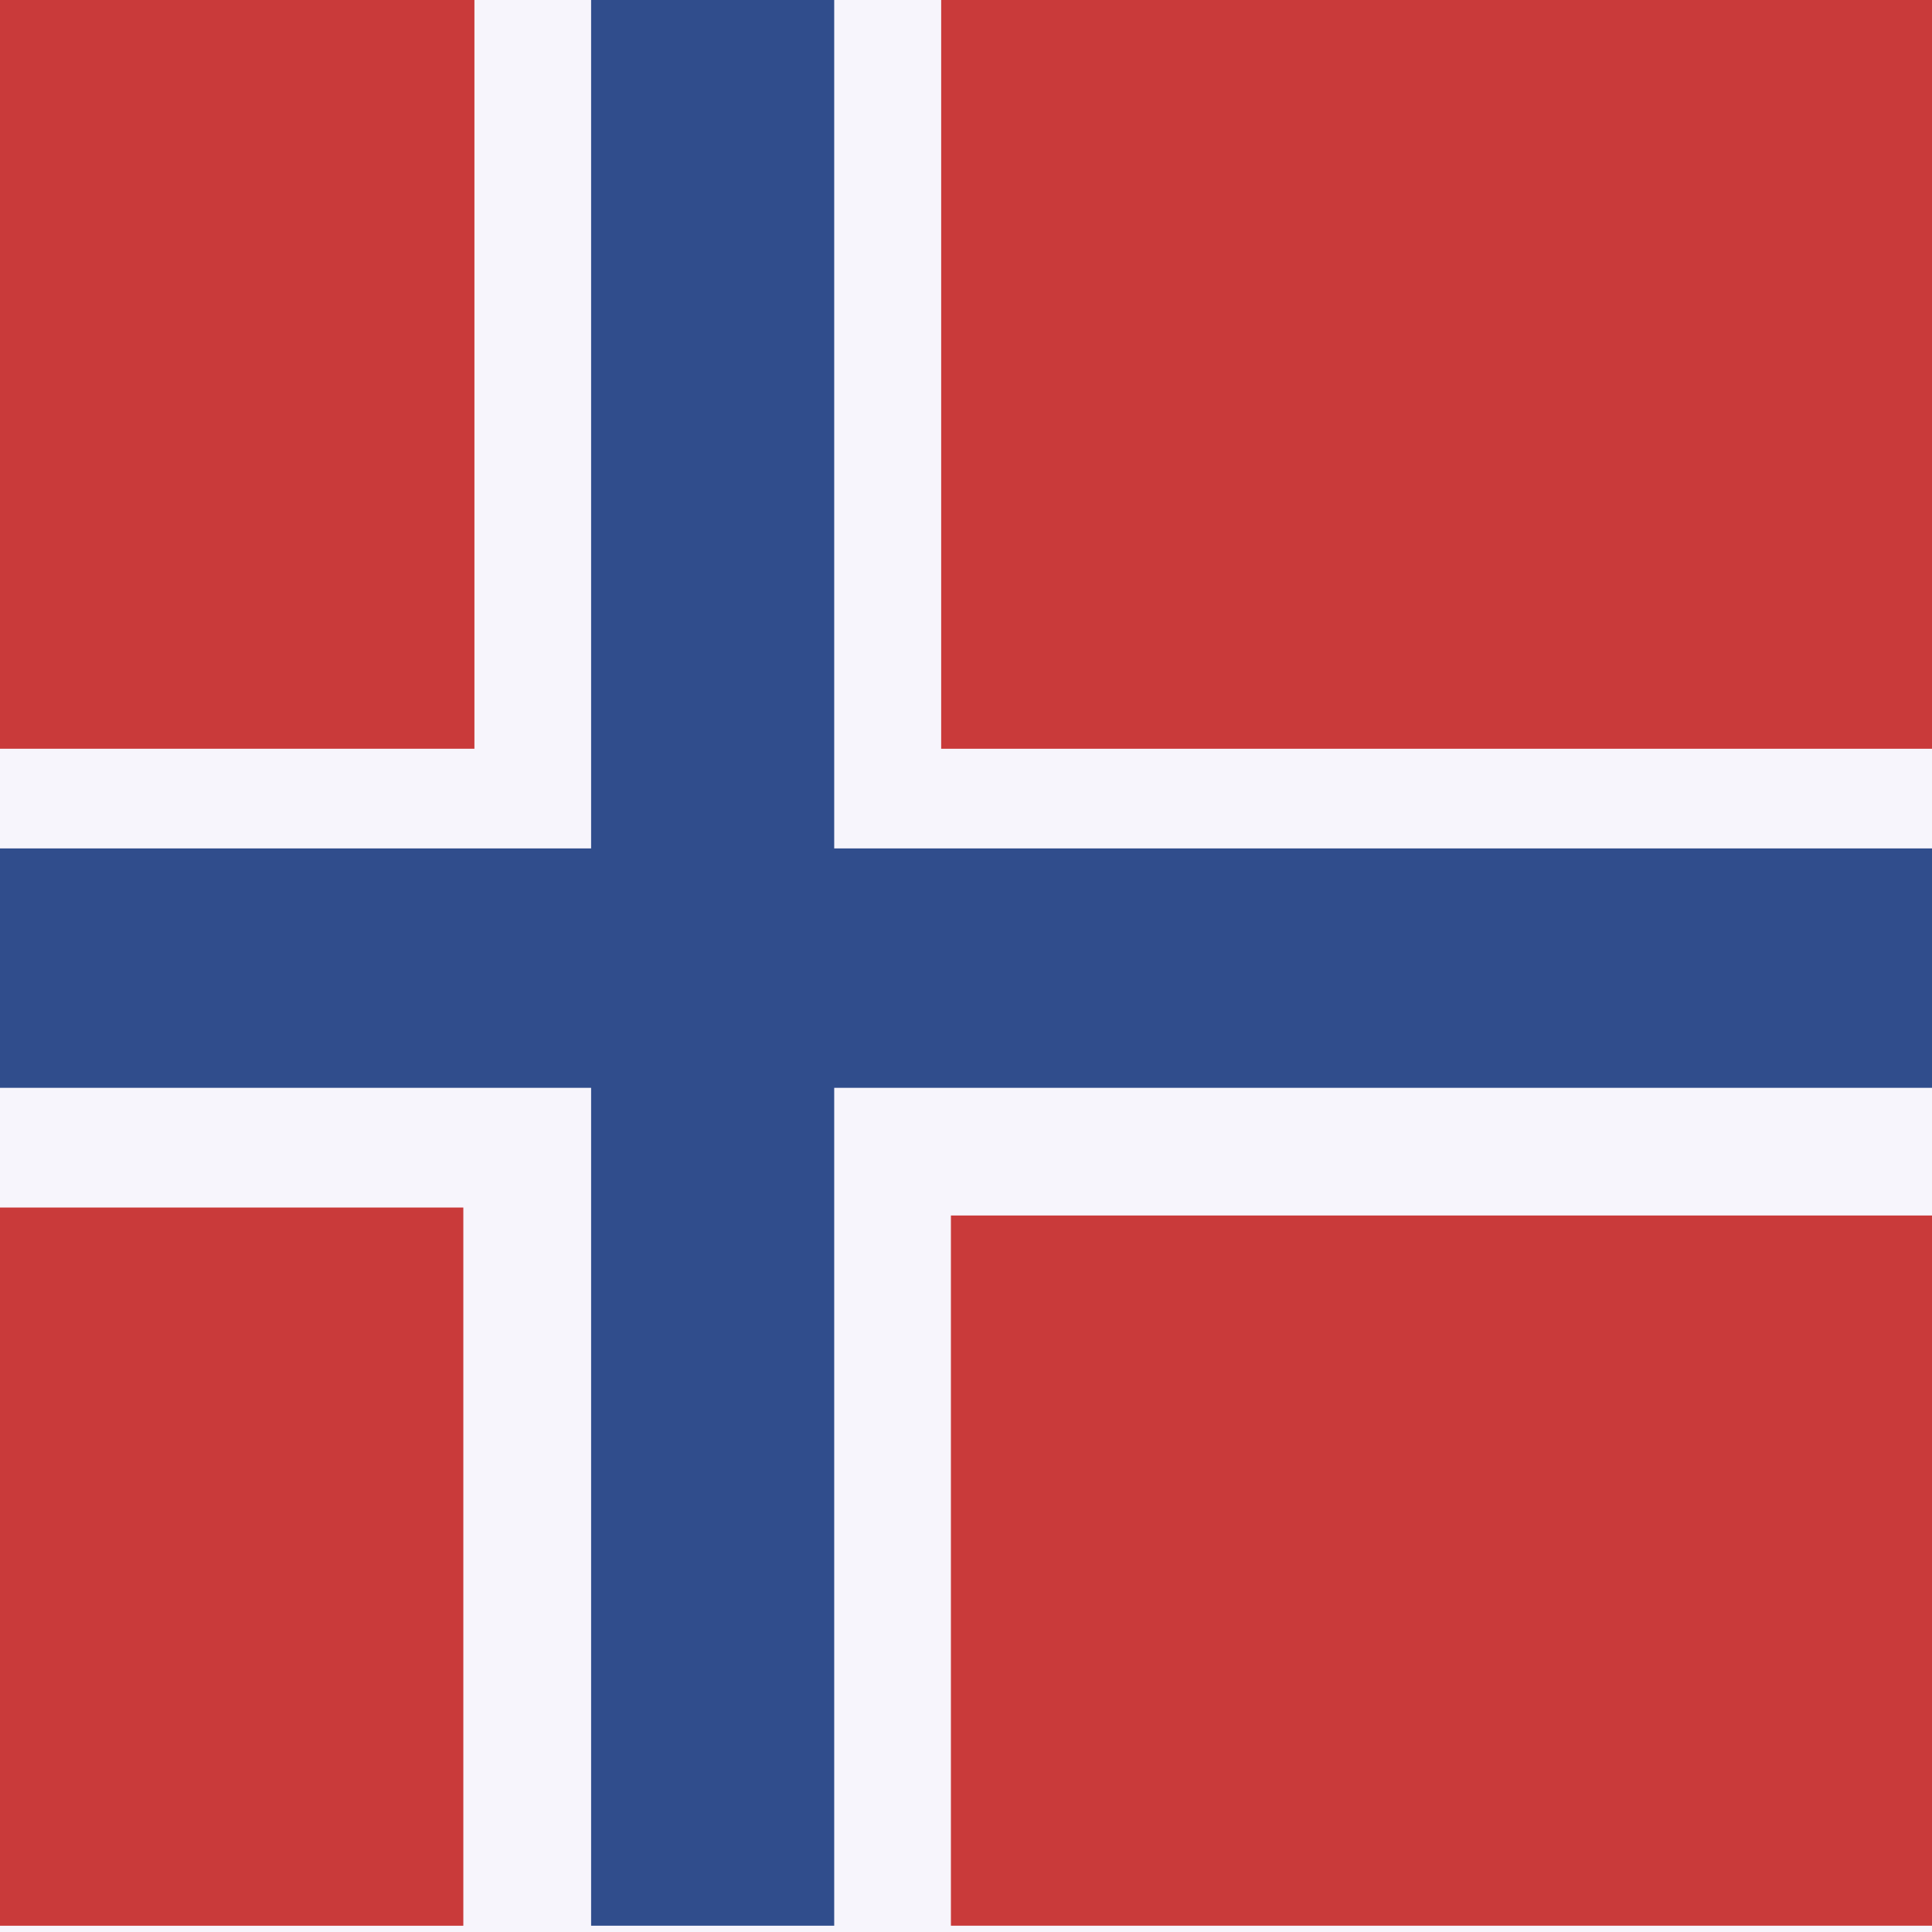 <svg xmlns="http://www.w3.org/2000/svg" height="512" width="512" viewBox="0 0 512 512">
  <rect x="0" y="0" width="512" height="512" fill="#333333" stroke="none"/>
  <defs fill="#302d35">
    <clipPath id="a">
      <path fill-opacity=".67" d="M0 0h512v512H0z"></path>
    </clipPath>
  </defs>
  <g fill-rule="evenodd" stroke-width="1pt" clip-path="url(#a)" fill="#302d35">
    <path fill="#f7f5fc" d="M-68 0h699.74v512H-68z"></path>
    <path fill="#c93a3a" d="M-92.992-77.837h218.72v276.26h-218.72zM249.42-.572h380.91v199H249.42zM-67.545 320.01h190.33v190.33h-190.33zM252 322.12h378.34v188.21H252z"></path>
    <path fill="#304d8c" d="M156.65-25.447h64.425v535.78H156.65z"></path>
    <path fill="#304d8c" d="M-67.545 224.84h697.88v63.444h-697.88z"></path>
  </g>
</svg>